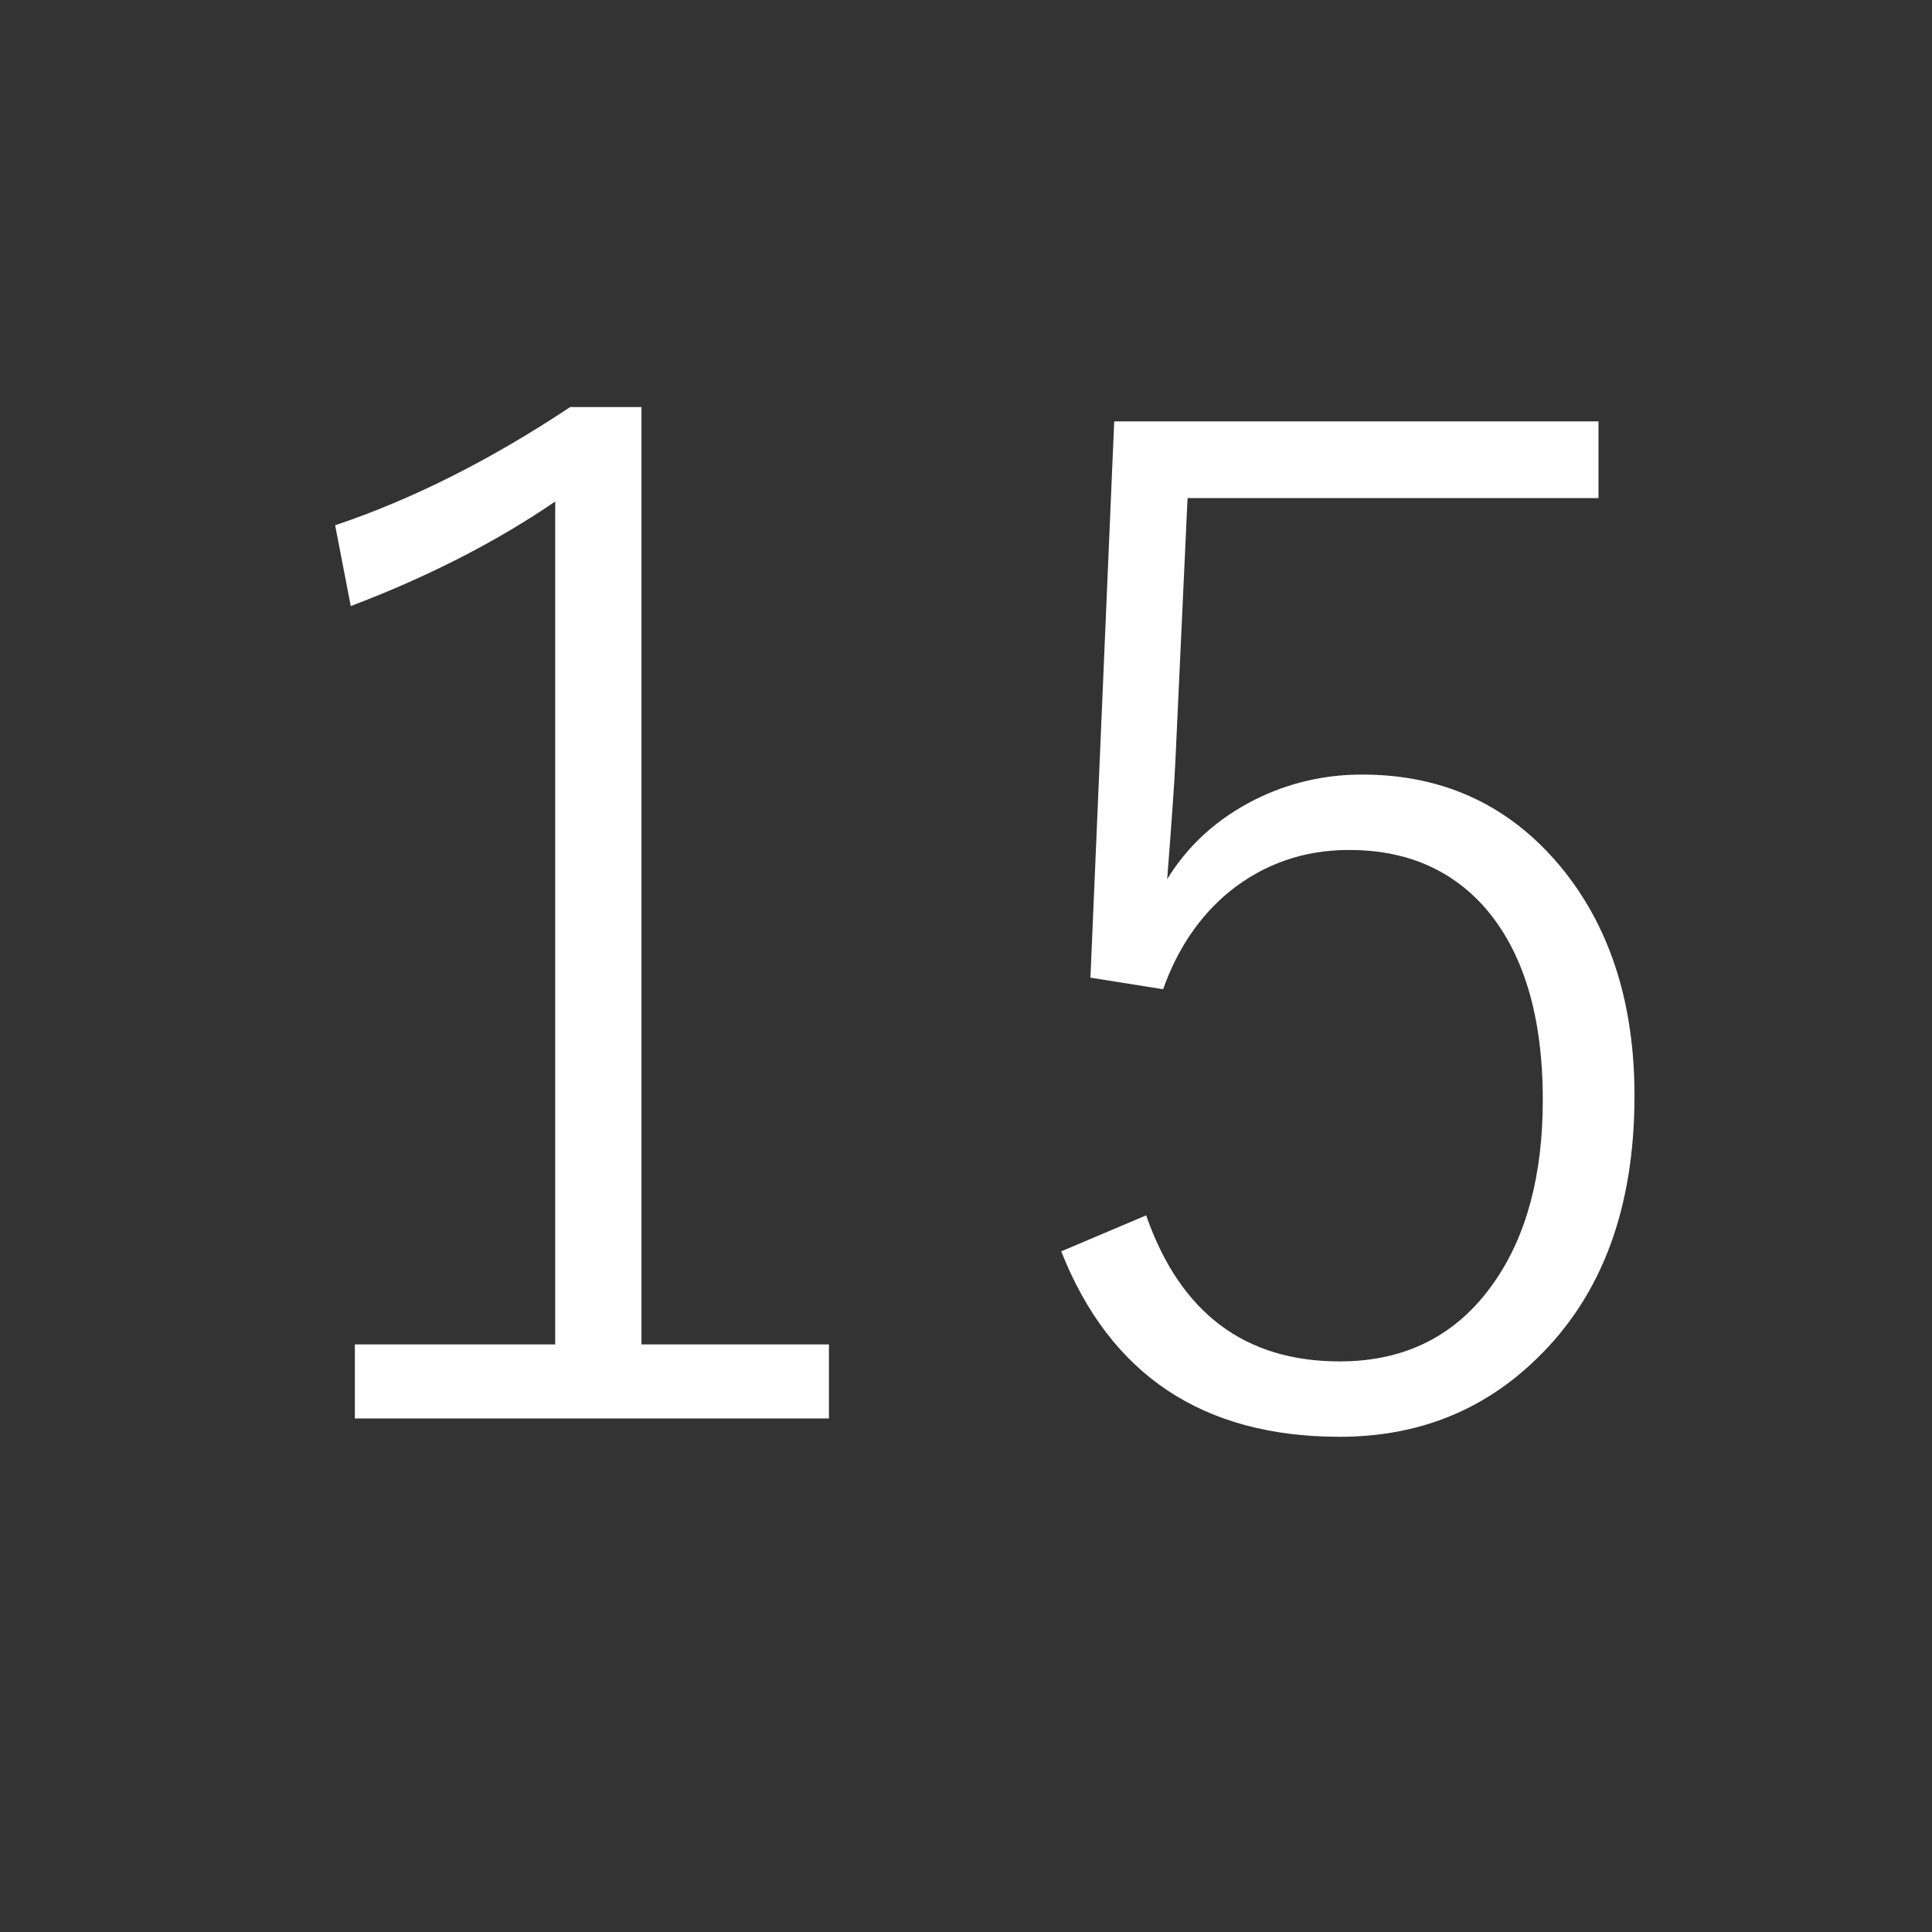 <?xml version="1.0" encoding="utf-8"?>
<!DOCTYPE svg PUBLIC "-//W3C//DTD SVG 1.1//EN" "http://www.w3.org/Graphics/SVG/1.1/DTD/svg11.dtd">
<svg version="1.1" xmlns="http://www.w3.org/2000/svg" xmlns:xlink="http://www.w3.org/1999/xlink" x="0px" y="0px" width="100px" height="100px" viewBox="0 0 100 100" enable-background="new 0 0 100 100" xml:space="preserve">
<rect x="0" y="0" width="100" height="100" fill="#333333" stroke="none"/>
<path fill="#FFFFFF" d="M33.203,21.07v48.516h9.703v3.832H18.367v-3.832h10.371V25.957c-3.047,2.086-6.574,3.891-10.582,5.414l-0.809-4.184c3.984-1.336,8.039-3.375,12.164-6.117H33.203z"/>
<path fill="#FFFFFF" d="M82.738,21.809v3.973h-21.27l-0.633,13.676c-0.047,1.032-0.188,3.047-0.422,6.047c1.078-1.758,2.59-3.129,4.535-4.113c1.734-0.867,3.586-1.301,5.555-1.301c4.336,0,7.84,1.688,10.512,5.063c2.391,3.047,3.586,6.902,3.586,11.566c0,5.813-1.688,10.348-5.063,13.605c-2.766,2.695-6.164,4.043-10.195,4.043c-7.078,0-11.883-3.199-14.414-9.598l4.395-1.863c1.758,5.04,5.098,7.559,10.02,7.559c3.422,0,6.082-1.359,7.98-4.078c1.688-2.414,2.531-5.566,2.531-9.457c0-4.359-1.008-7.687-3.023-9.984c-1.758-1.969-4.09-2.953-6.996-2.953c-2.344,0-4.406,0.715-6.188,2.145c-1.547,1.266-2.695,2.953-3.445,5.063l-3.762-0.598l1.23-28.793H82.738z"/>
</svg>